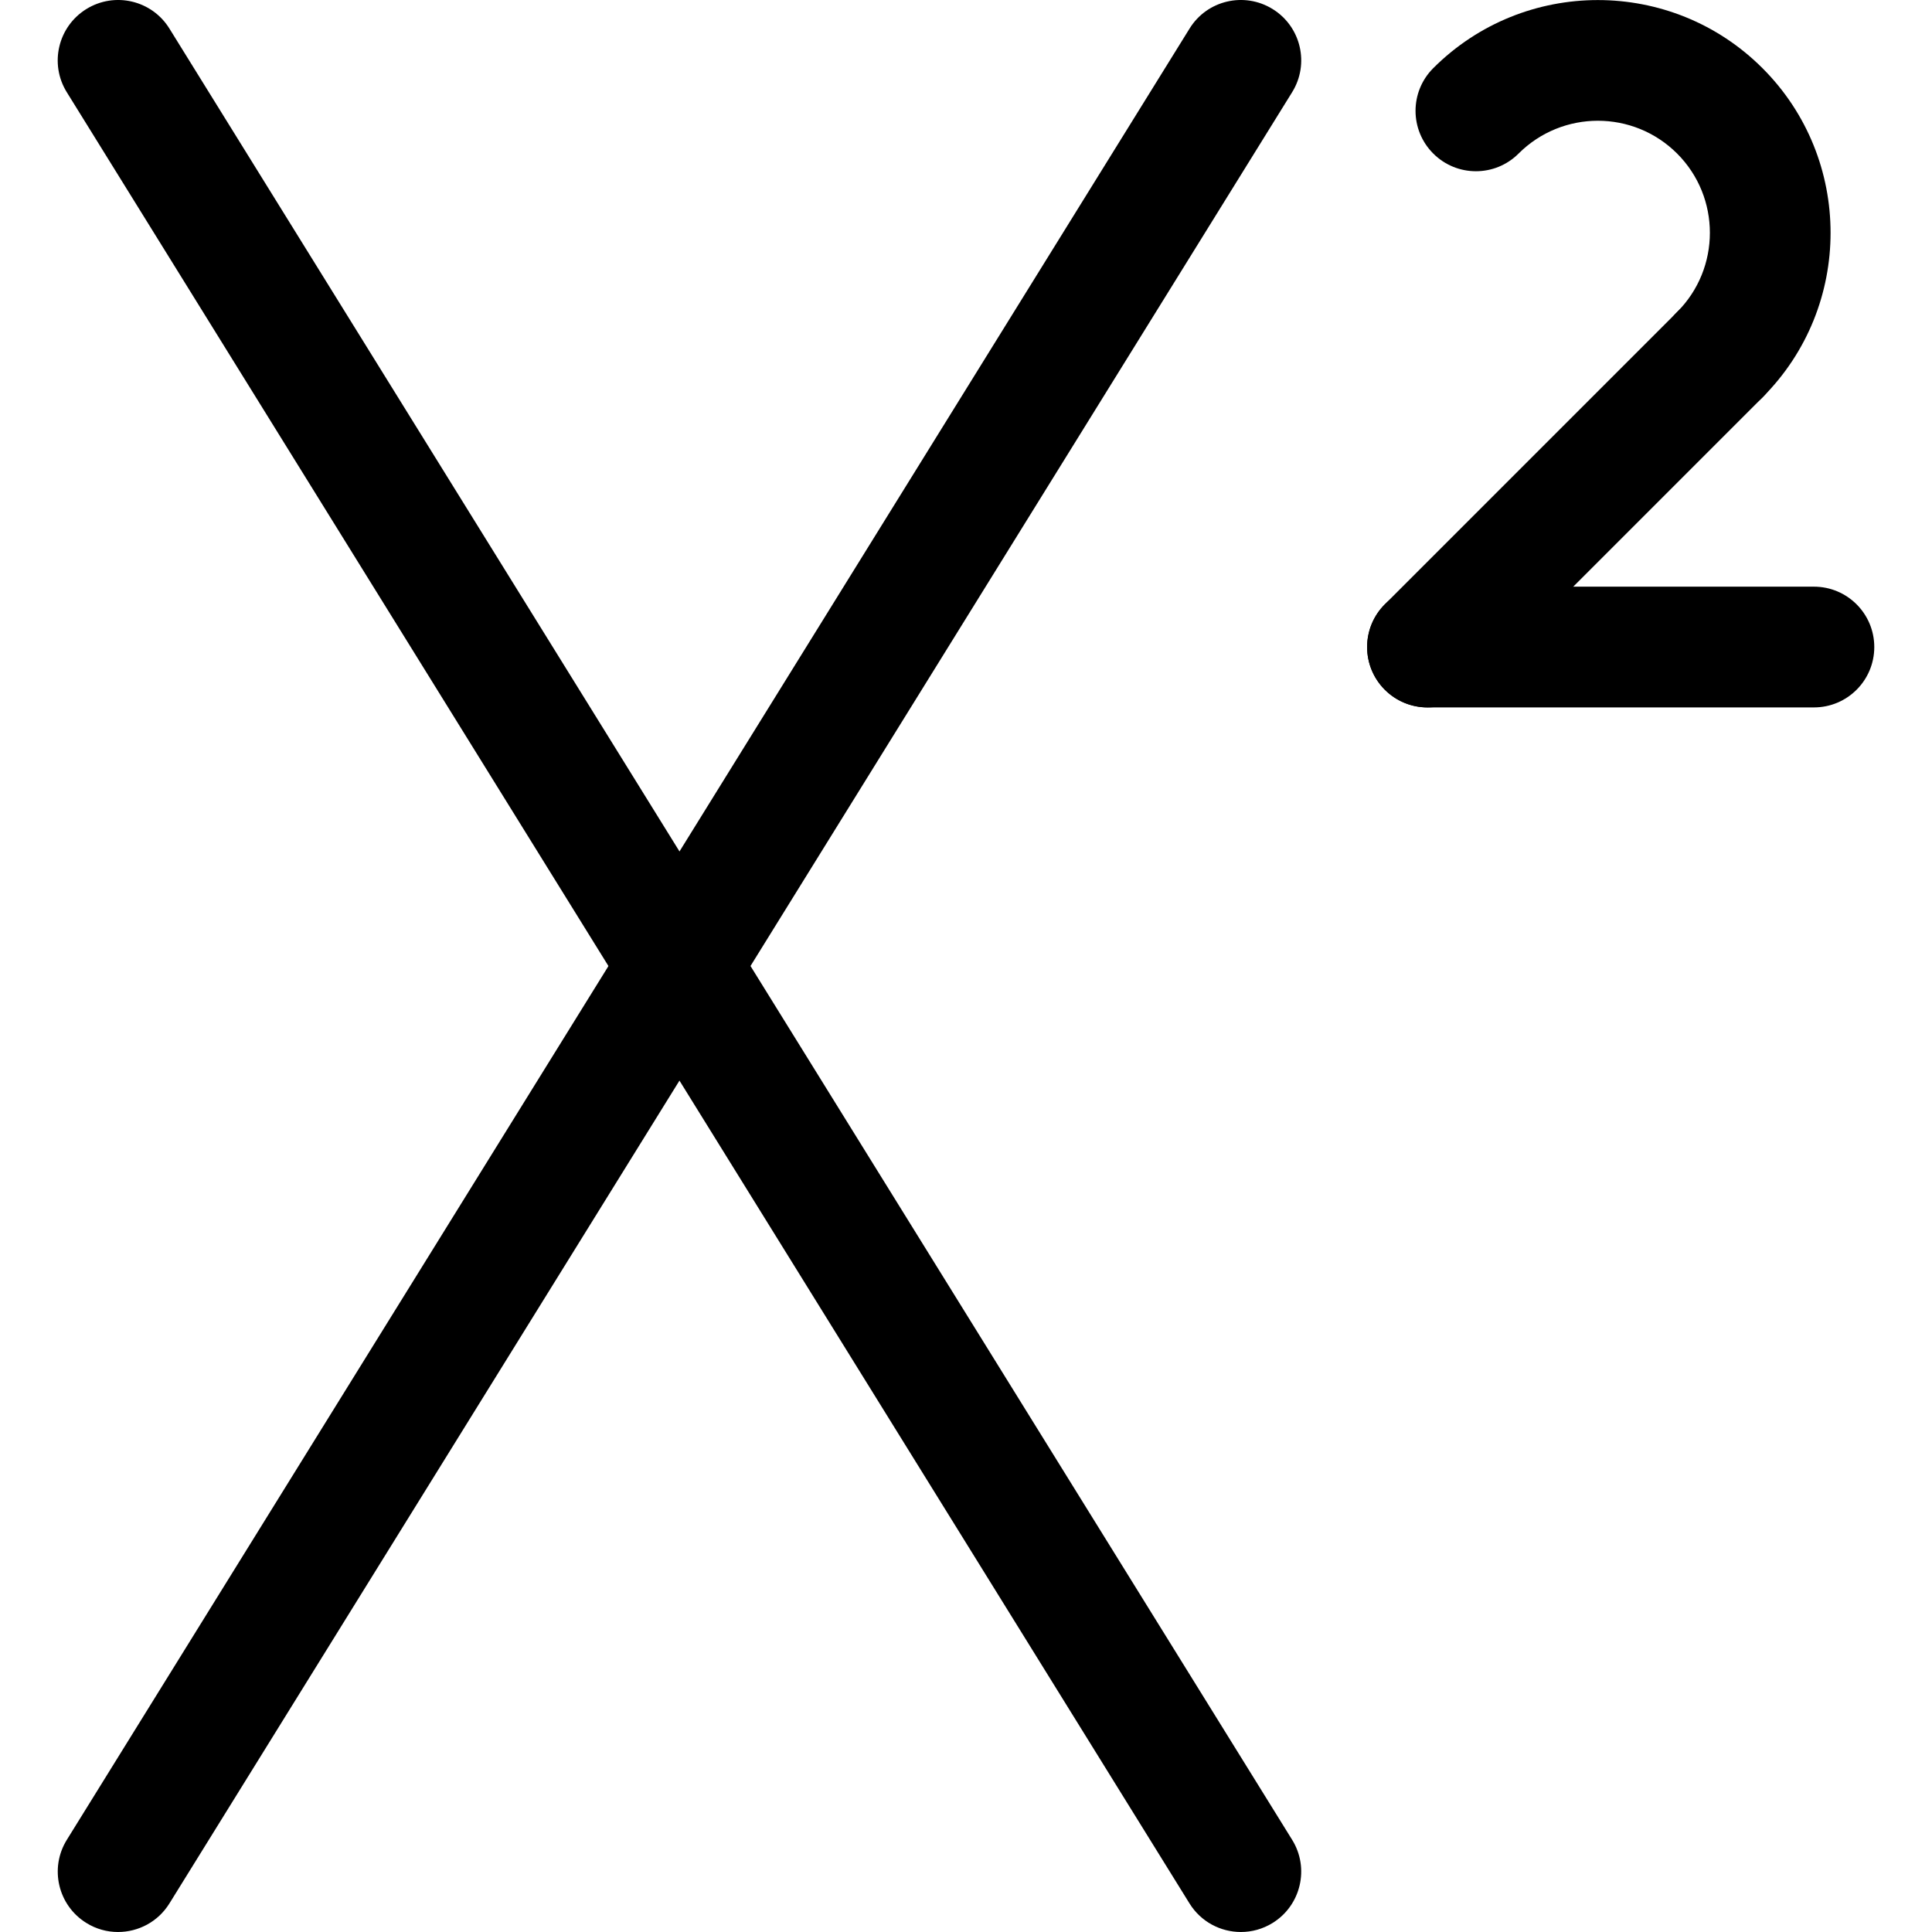 <svg xmlns="http://www.w3.org/2000/svg" viewBox="0 0 32 32"><!--! Font Icona - https://fonticona.com | License - https://fonticona.com/license | Copyright 2022 FontIcona.com --><path d="M20.553,32c-0.335,0-0.662-0.168-0.851-0.473l-18.596-30C0.815,1.058,0.96,0.441,1.43,0.15s1.086-0.146,1.376,0.323l18.596,30c0.291,0.469,0.146,1.086-0.323,1.377C20.914,31.952,20.732,32,20.553,32z"/><path d="M1.955,32c-0.18,0-0.361-0.048-0.525-0.15c-0.47-0.291-0.614-0.908-0.323-1.377l18.596-30c0.289-0.469,0.906-0.614,1.376-0.323s0.614,0.908,0.323,1.377l-18.596,30C2.617,31.832,2.29,32,1.955,32z"/><path d="M28.485,6.875c-0.256,0-0.512-0.098-0.707-0.293c-0.391-0.391-0.391-1.023,0-1.414c0.724-0.724,0.724-1.901,0-2.625c-0.725-0.724-1.9-0.724-2.625,0c-0.391,0.391-1.023,0.391-1.414,0s-0.391-1.023,0-1.414c1.504-1.504,3.949-1.504,5.453,0c1.504,1.503,1.504,3.95,0,5.453C28.997,6.778,28.741,6.875,28.485,6.875z"/><path d="M23.644,11.717c-0.256,0-0.512-0.098-0.707-0.293c-0.391-0.391-0.391-1.023,0-1.414l4.842-4.842c0.391-0.391,1.023-0.391,1.414,0s0.391,1.023,0,1.414l-4.842,4.842C24.155,11.62,23.899,11.717,23.644,11.717z"/><path d="M30.044,11.717h-6.4c-0.553,0-1-0.448-1-1s0.447-1,1-1h6.4c0.553,0,1,0.448,1,1S30.597,11.717,30.044,11.717z"/></svg>